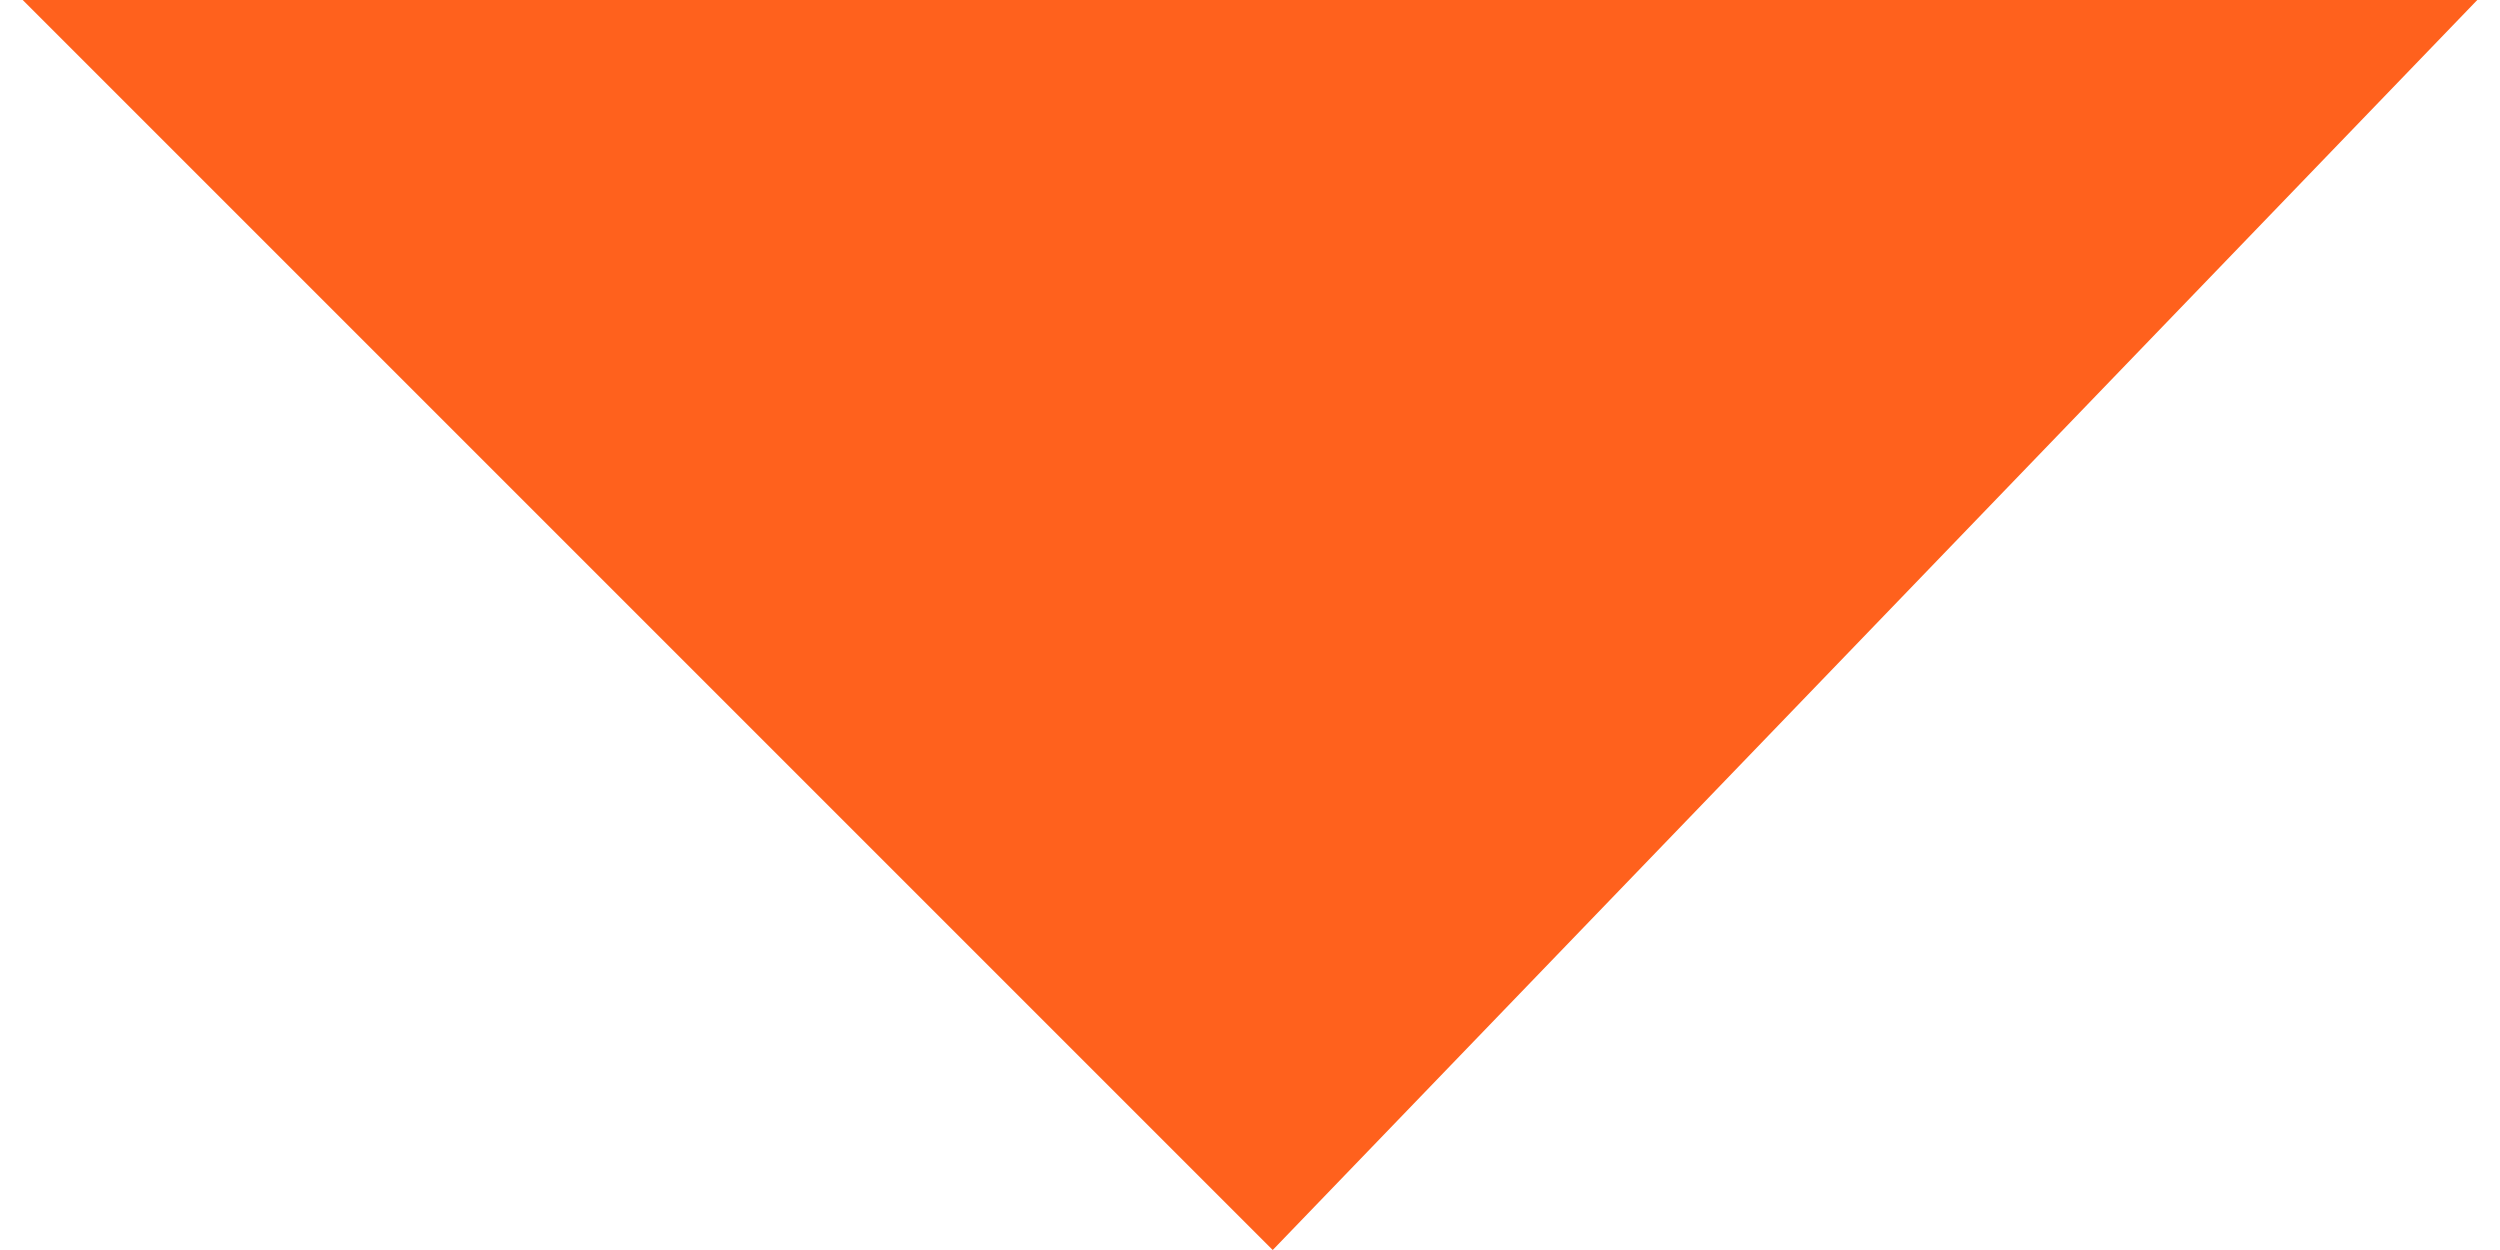 <?xml version="1.0" encoding="utf-8"?>
<svg version="1.1" id="Layer_1" xmlns="http://www.w3.org/2000/svg" xmlns:xlink="http://www.w3.org/1999/xlink" x="0px" y="0px" viewBox="0 0 11 5.5" style="enable-background:new 0 0 11 5.5;" xml:space="preserve" preserveAspectRatio="xMidYMin">
<style type="text/css"> .st0{fill:#FF611D;} </style>
<polygon class="st0" points="0.1,0 5.6,5.5 10.9,0 "/>
</svg>
